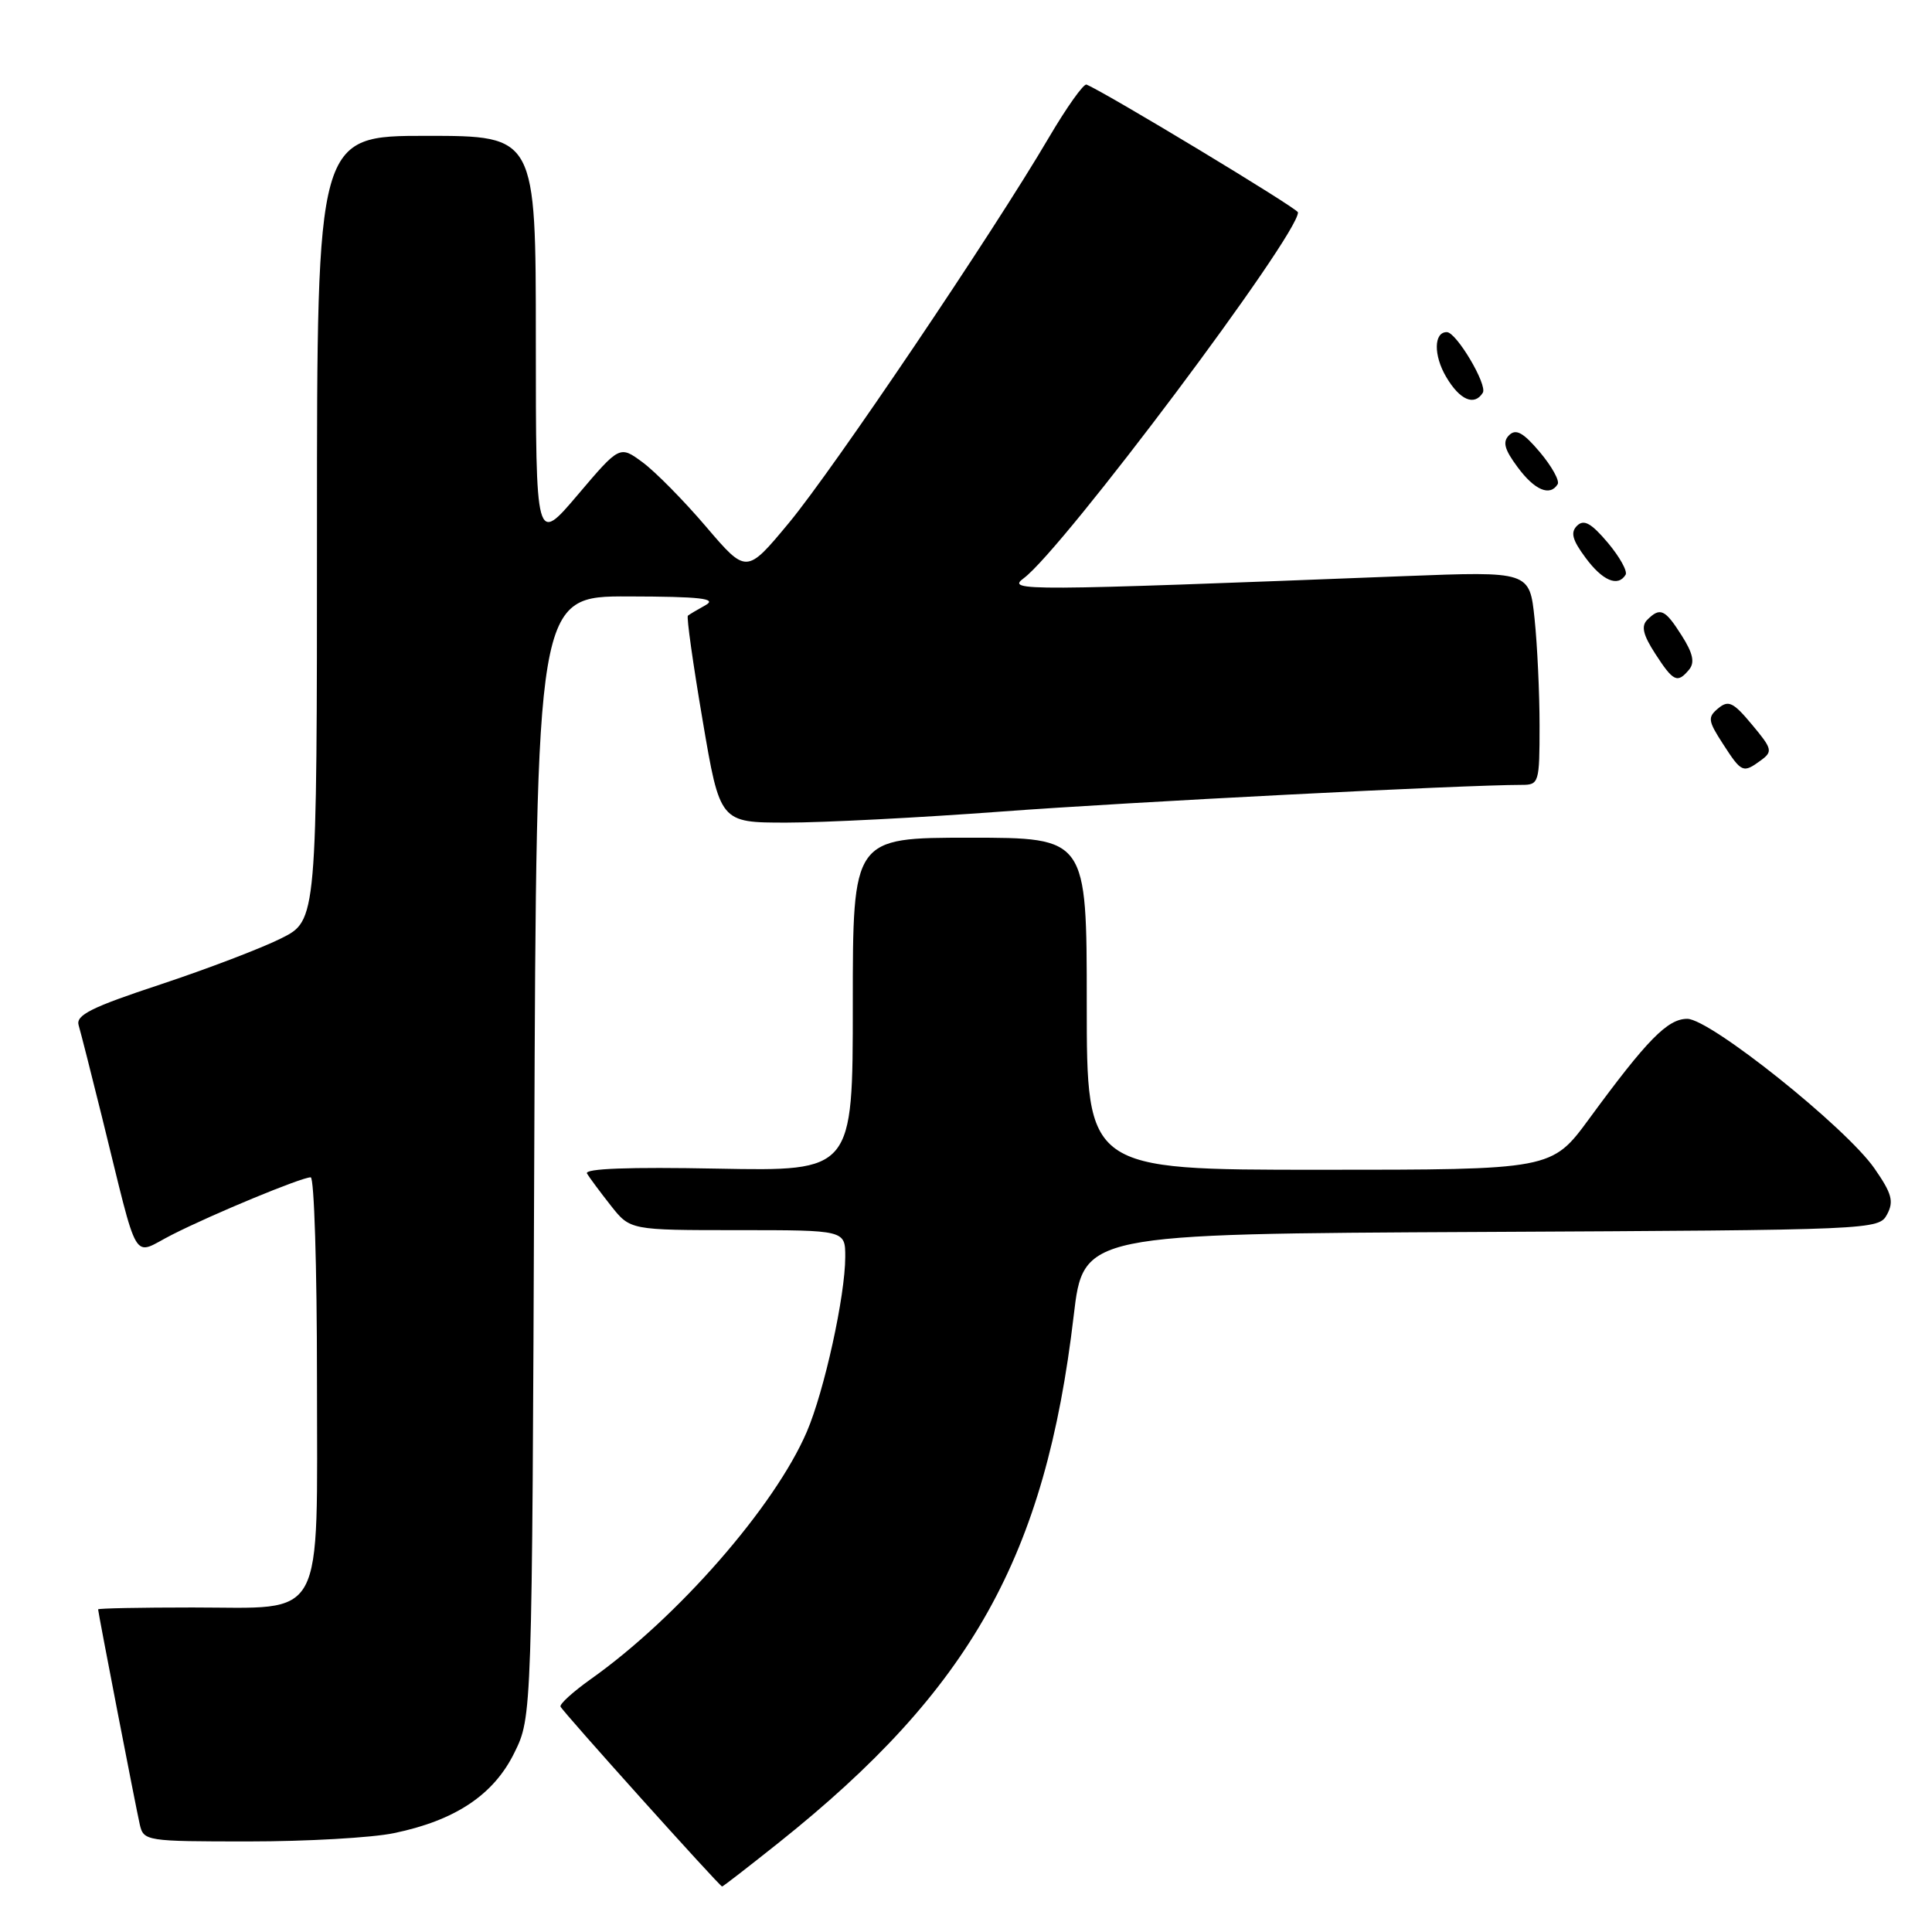 <?xml version="1.0" encoding="UTF-8" standalone="no"?>
<!DOCTYPE svg PUBLIC "-//W3C//DTD SVG 1.1//EN" "http://www.w3.org/Graphics/SVG/1.1/DTD/svg11.dtd" >
<svg xmlns="http://www.w3.org/2000/svg" xmlns:xlink="http://www.w3.org/1999/xlink" version="1.1" viewBox="0 0 256 256">
 <g >
 <path fill="currentColor"
d=" M 103.18 244.17 C 128.66 223.85 138.52 206.24 142.27 174.34 C 143.55 163.50 143.55 163.50 196.24 163.24 C 248.41 162.98 248.95 162.96 250.05 160.91 C 250.97 159.19 250.68 158.14 248.38 154.83 C 244.62 149.40 226.60 135.00 223.57 135.00 C 220.96 135.00 218.25 137.77 210.56 148.26 C 205.61 155.00 205.61 155.00 174.81 155.00 C 144.00 155.00 144.00 155.00 144.00 133.00 C 144.00 111.00 144.00 111.00 128.50 111.00 C 113.00 111.00 113.00 111.00 113.00 133.10 C 113.00 155.19 113.00 155.19 95.09 154.85 C 83.34 154.62 77.39 154.84 77.78 155.50 C 78.11 156.05 79.53 157.96 80.94 159.75 C 83.50 163.00 83.50 163.00 97.75 163.00 C 112.00 163.00 112.00 163.00 112.00 166.54 C 112.00 171.68 109.23 184.30 106.91 189.71 C 102.67 199.60 89.78 214.36 78.23 222.53 C 75.93 224.17 74.15 225.78 74.27 226.13 C 74.49 226.74 95.31 249.91 95.68 249.97 C 95.79 249.99 99.16 247.37 103.18 244.17 Z  M 52.20 242.90 C 60.33 241.22 65.42 237.82 68.15 232.26 C 70.50 227.50 70.50 227.50 70.79 153.25 C 71.08 79.00 71.08 79.00 83.29 79.03 C 92.82 79.05 95.06 79.31 93.50 80.18 C 92.40 80.79 91.34 81.42 91.15 81.58 C 90.95 81.74 91.83 87.98 93.10 95.44 C 95.40 109.00 95.40 109.00 104.23 109.00 C 109.09 109.00 121.94 108.34 132.78 107.53 C 149.50 106.28 194.03 104.00 201.65 104.00 C 203.92 104.00 204.00 103.72 204.00 96.15 C 204.00 91.83 203.70 85.46 203.34 82.00 C 202.68 75.70 202.68 75.70 186.09 76.34 C 135.19 78.32 133.34 78.33 135.66 76.61 C 140.85 72.76 172.04 31.15 171.99 28.14 C 171.98 27.63 146.61 12.31 143.97 11.21 C 143.59 11.05 141.35 14.20 138.99 18.21 C 131.57 30.85 110.40 62.22 104.54 69.28 C 98.91 76.06 98.91 76.06 93.55 69.78 C 90.60 66.32 86.82 62.49 85.15 61.26 C 82.11 59.02 82.11 59.02 76.55 65.57 C 71.00 72.11 71.00 72.11 71.00 45.06 C 71.00 18.00 71.00 18.00 56.50 18.00 C 42.00 18.00 42.00 18.00 42.00 69.98 C 42.00 121.97 42.00 121.97 37.25 124.34 C 34.64 125.65 27.42 128.40 21.21 130.46 C 12.10 133.47 10.02 134.51 10.42 135.85 C 10.69 136.76 12.08 142.22 13.51 148.00 C 18.52 168.24 17.39 166.34 22.79 163.61 C 28.22 160.85 39.95 156.00 41.17 156.00 C 41.63 156.00 42.00 167.93 42.00 182.50 C 42.00 215.44 43.32 213.00 25.50 213.00 C 18.62 213.00 13.00 213.11 13.00 213.25 C 13.01 213.71 18.00 239.47 18.52 241.75 C 19.03 243.95 19.34 244.00 32.97 244.00 C 40.63 244.00 49.29 243.51 52.20 242.90 Z  M 233.34 100.74 C 234.92 99.58 234.83 99.22 232.15 96.02 C 229.67 93.04 229.03 92.73 227.67 93.86 C 226.25 95.04 226.31 95.50 228.30 98.57 C 230.78 102.41 230.96 102.48 233.34 100.74 Z  M 223.82 88.72 C 224.59 87.79 224.33 86.56 222.84 84.22 C 220.62 80.72 219.98 80.42 218.27 82.13 C 217.44 82.96 217.71 84.12 219.32 86.61 C 221.73 90.34 222.27 90.59 223.82 88.72 Z  M 215.40 76.16 C 215.68 75.70 214.62 73.79 213.04 71.91 C 210.85 69.32 209.88 68.78 208.98 69.65 C 208.07 70.54 208.33 71.53 210.09 73.90 C 212.34 76.95 214.38 77.82 215.40 76.16 Z  M 206.40 64.16 C 206.68 63.70 205.62 61.79 204.04 59.91 C 201.85 57.32 200.88 56.78 199.98 57.65 C 199.07 58.54 199.33 59.53 201.09 61.90 C 203.34 64.95 205.38 65.82 206.40 64.16 Z  M 196.48 52.04 C 197.12 51.00 192.99 44.03 191.72 44.01 C 189.98 43.98 189.93 47.08 191.63 49.95 C 193.43 53.01 195.36 53.84 196.48 52.04 Z "/>
</g>
</svg>